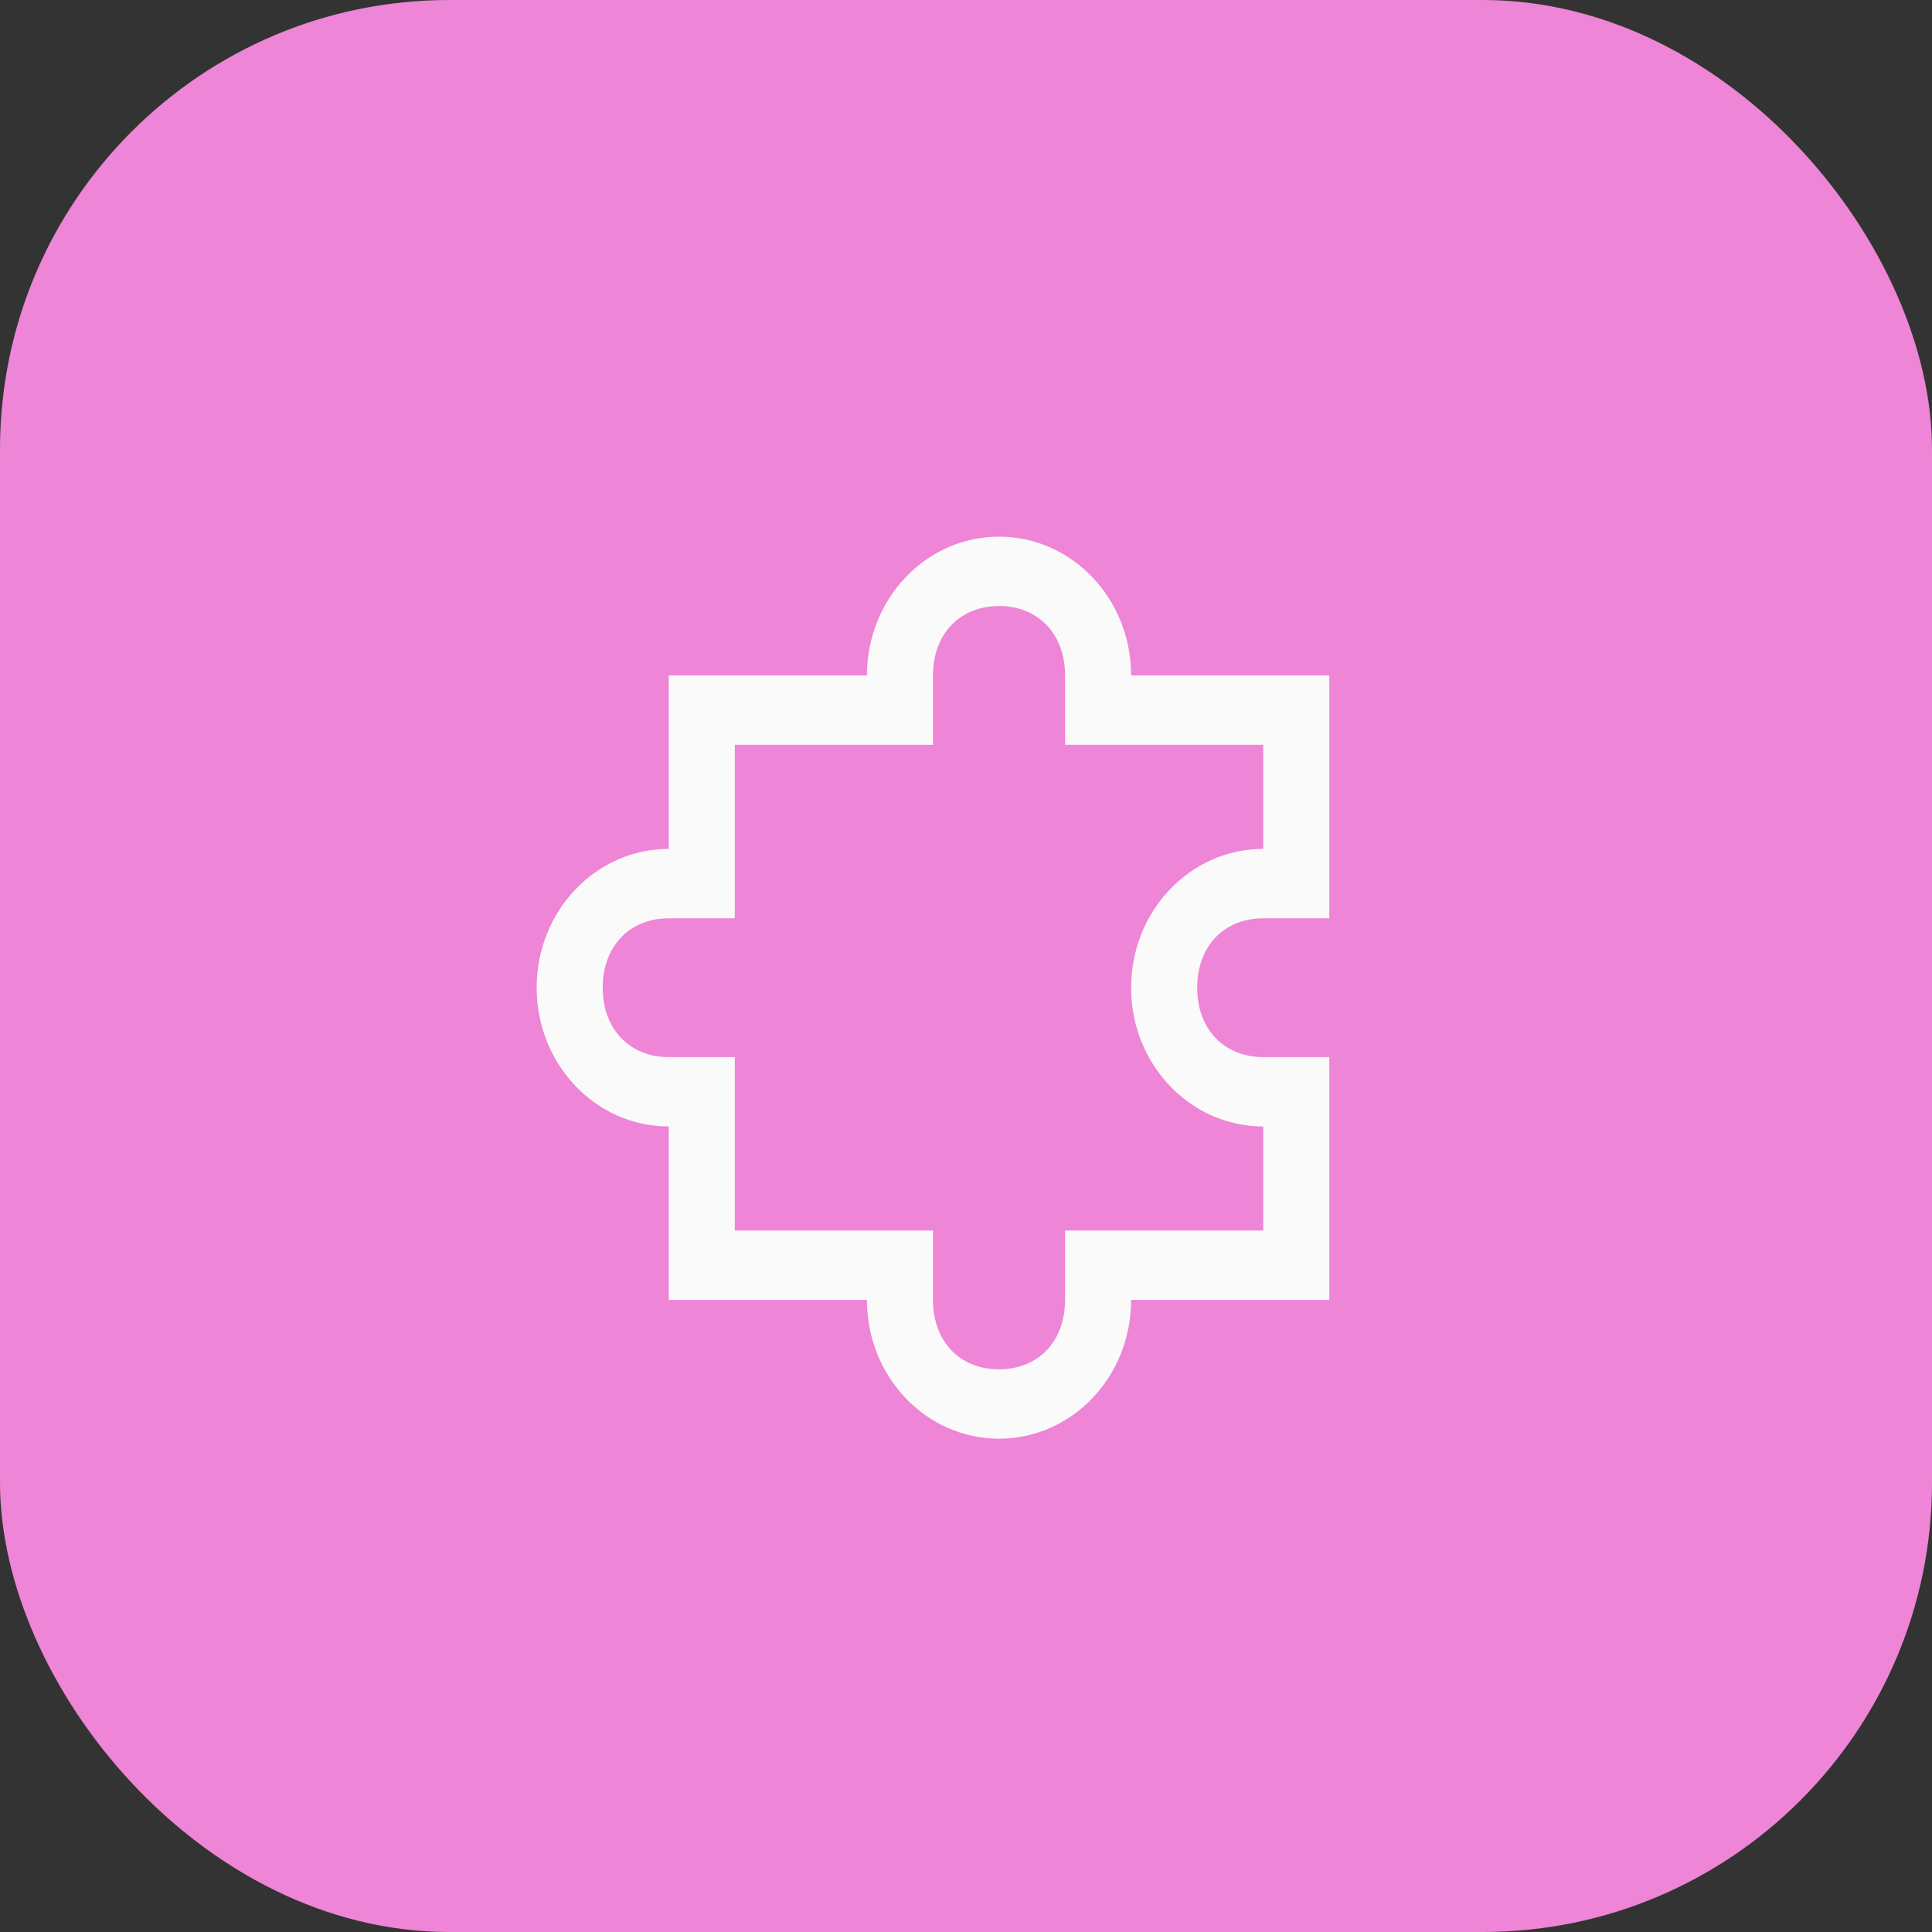 <svg width="54" height="54" viewBox="0 0 54 54" fill="none" xmlns="http://www.w3.org/2000/svg">
<rect x="0" y="0" width="54" height="54" fill="#333333" stroke="none"/>
<rect width="54" height="54" rx="12.558" fill="#EE85D6"/>
<path d="M27.923 15C25.882 15 24.231 16.735 24.231 18.879H18.692V23.727C16.651 23.727 15 25.462 15 27.606C15 29.75 16.651 31.485 18.692 31.485V36.333H24.231C24.231 38.477 25.882 40.212 27.923 40.212C29.964 40.212 31.615 38.477 31.615 36.333H37.154V29.546H35.308C34.208 29.546 33.462 28.761 33.462 27.606C33.462 26.451 34.208 25.667 35.308 25.667H37.154V18.879H31.615C31.615 16.735 29.964 15 27.923 15ZM27.923 16.939C29.023 16.939 29.769 17.724 29.769 18.879V20.818H35.308V23.727C33.267 23.727 31.615 25.462 31.615 27.606C31.615 29.75 33.267 31.485 35.308 31.485V34.394H29.769V36.333C29.769 37.489 29.023 38.273 27.923 38.273C26.823 38.273 26.077 37.489 26.077 36.333V34.394H20.538V29.546H18.692C17.593 29.546 16.846 28.761 16.846 27.606C16.846 26.451 17.593 25.667 18.692 25.667H20.538V20.818H26.077V18.879C26.077 17.724 26.823 16.939 27.923 16.939Z" fill="#FAFAFA"/>
</svg>
